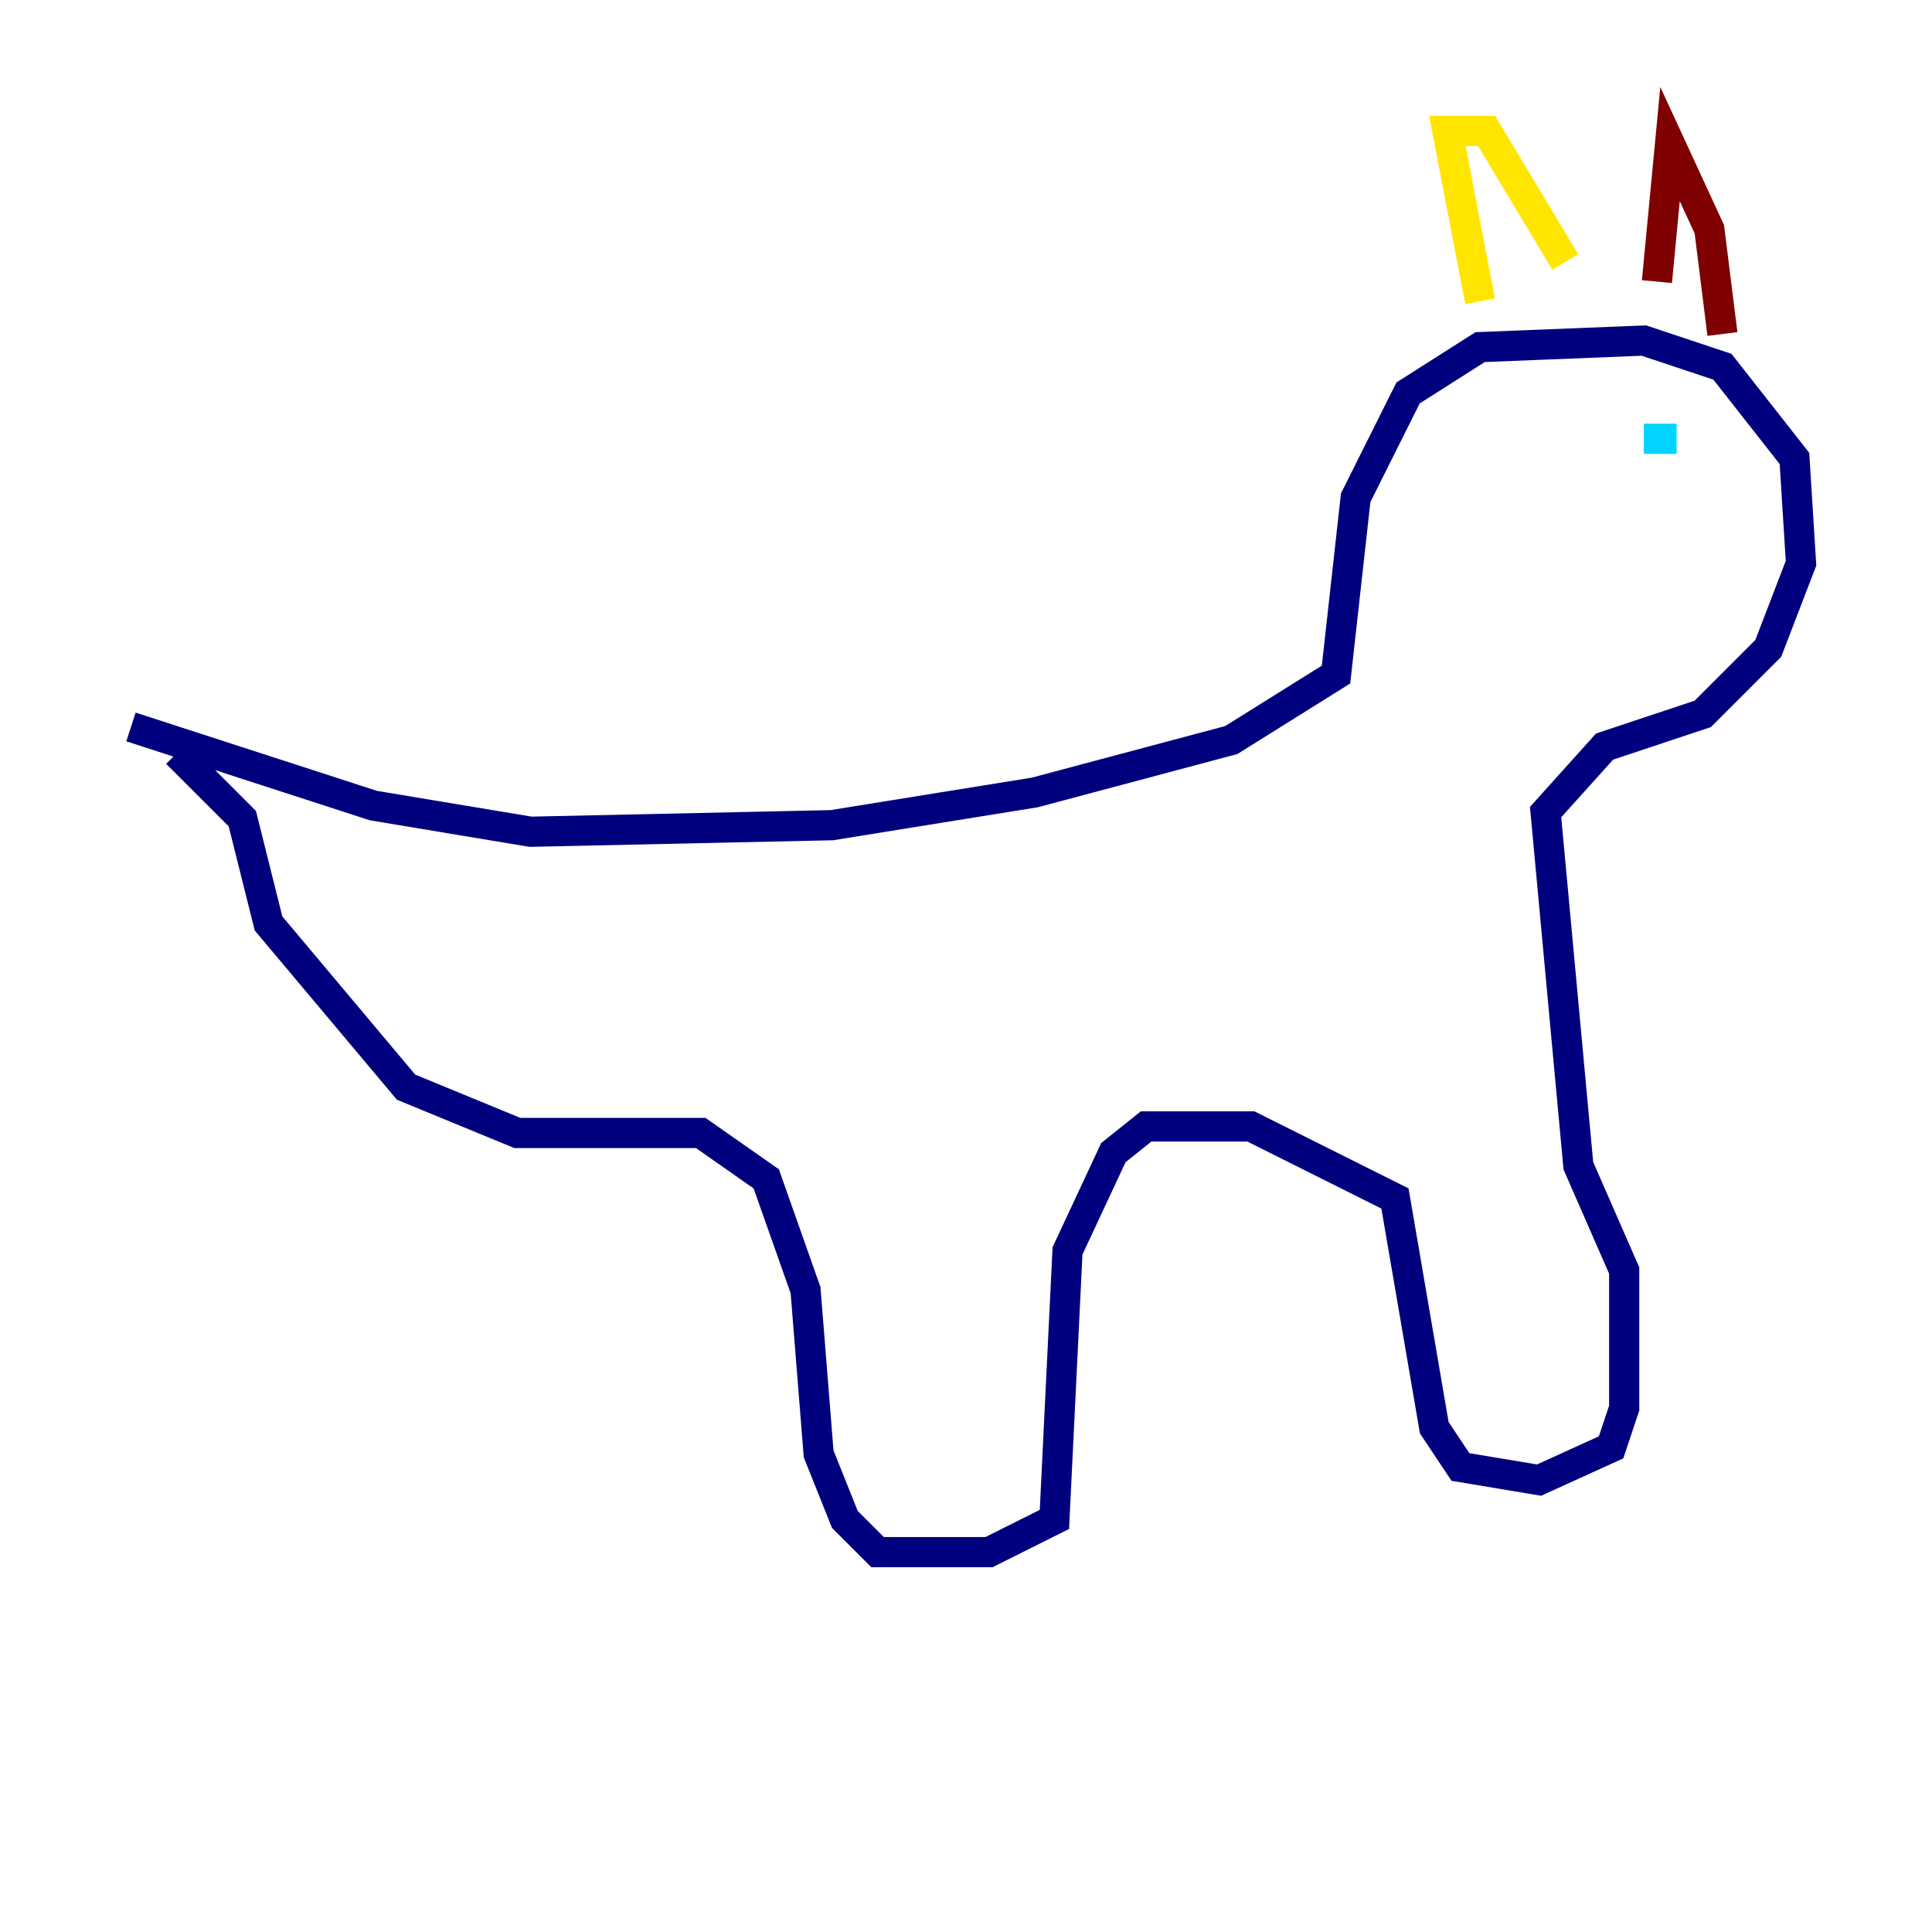 <?xml version="1.0" encoding="utf-8" ?>
<svg baseProfile="tiny" height="128" version="1.2" viewBox="0,0,128,128" width="128" xmlns="http://www.w3.org/2000/svg" xmlns:ev="http://www.w3.org/2001/xml-events" xmlns:xlink="http://www.w3.org/1999/xlink"><defs /><polyline fill="none" points="8.678,48.163 24.732,53.37 35.146,55.105 55.105,54.671 68.556,52.502 81.573,49.031 88.515,44.691 89.817,32.976 93.288,26.034 98.061,22.997 108.909,22.563 114.115,24.298 118.888,30.373 119.322,37.315 117.153,42.956 112.814,47.295 106.305,49.464 102.4,53.803 104.57,77.234 107.607,84.176 107.607,93.288 106.739,95.891 101.966,98.061 96.759,97.193 95.024,94.59 92.42,79.403 82.875,74.63 75.932,74.63 73.763,76.366 70.725,82.875 69.858,100.664 65.519,102.834 58.142,102.834 55.973,100.664 54.237,96.325 53.37,85.478 50.766,78.102 46.427,75.064 34.278,75.064 26.902,72.027 17.79,61.18 16.054,54.237 11.715,49.898" stroke="#00007f" stroke-width="2" /><polyline fill="none" points="111.078,29.071 108.909,29.071" stroke="#00d4ff" stroke-width="2" /><polyline fill="none" points="98.061,19.959 95.891,8.678 98.495,8.678 103.702,17.356" stroke="#ffe500" stroke-width="2" /><polyline fill="none" points="109.776,18.658 110.644,9.546 113.248,15.186 114.115,22.129" stroke="#7f0000" stroke-width="2" /></svg>